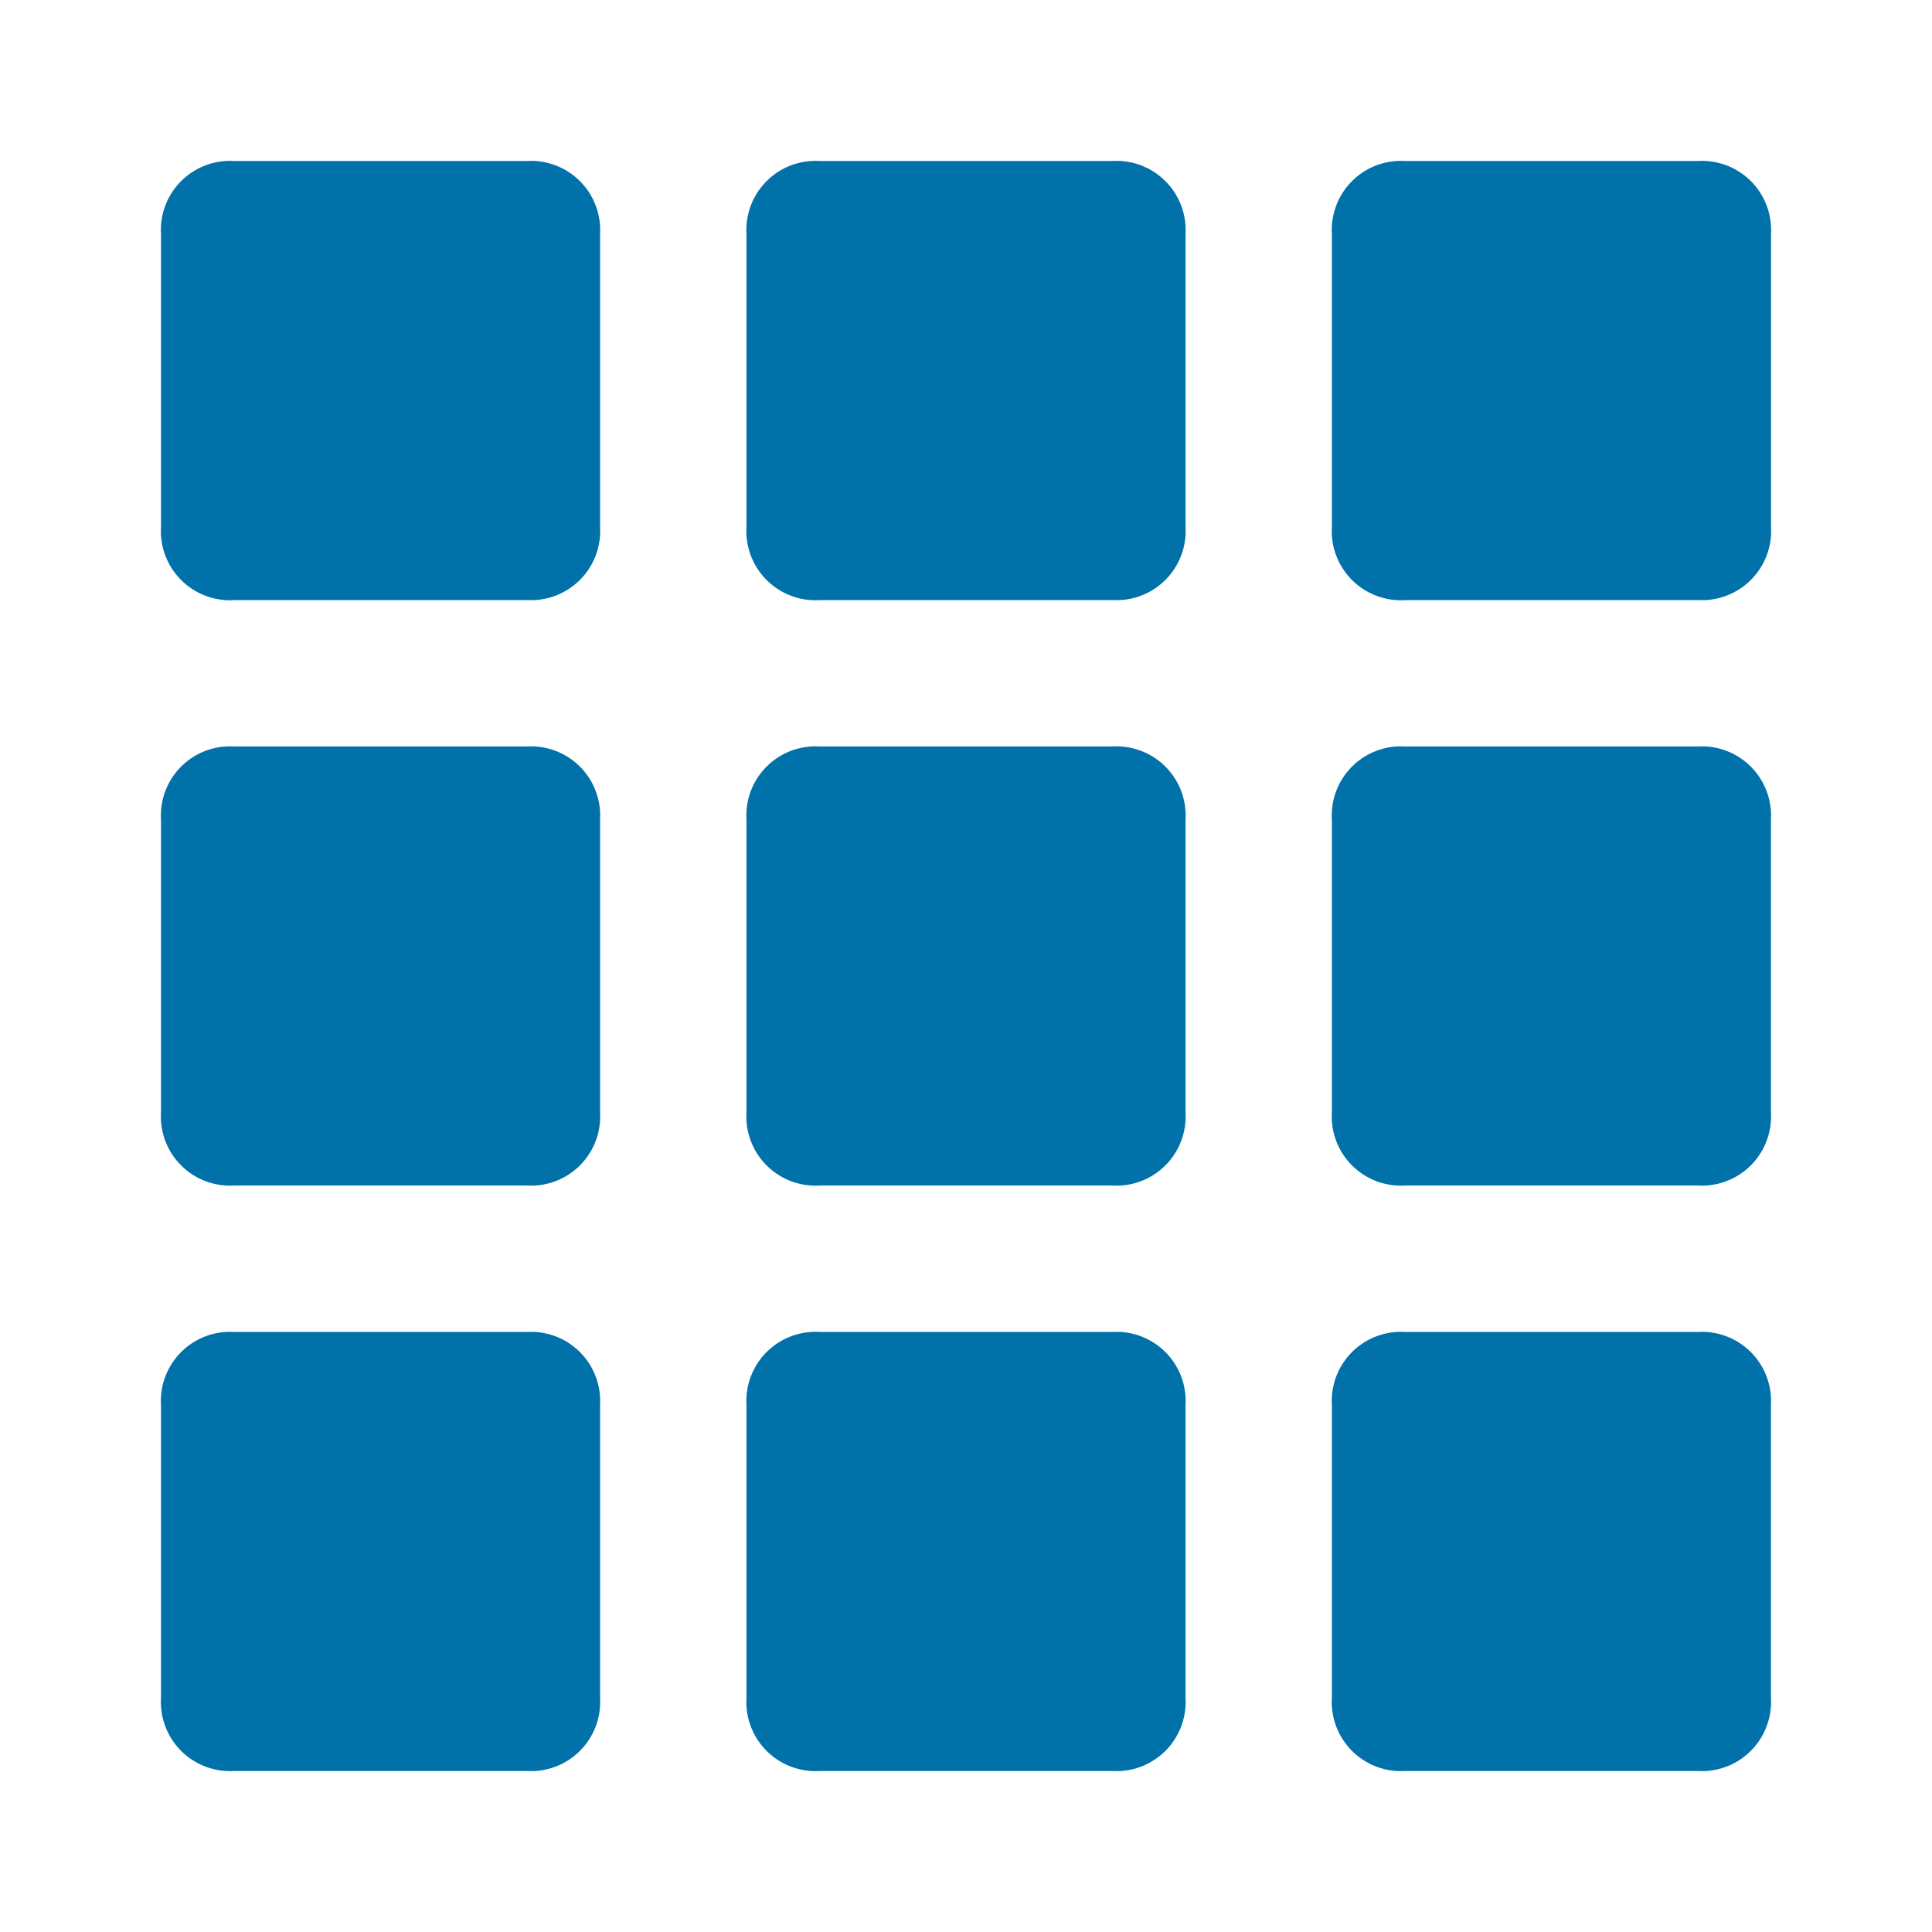 <svg id="_24x24-Grid" data-name="24x24-Grid" xmlns="http://www.w3.org/2000/svg" width="24" height="24" viewBox="0 0 24 24">
  <rect id="Frame24" width="24" height="24" fill="#fff" opacity="0"/>
  <path id="grid" d="M6.545,7.455H2.909A.859.859,0,0,1,2,6.545V2.909A.859.859,0,0,1,2.909,2H6.545a.859.859,0,0,1,.909.909V6.545a.859.859,0,0,1-.909.909Zm7.273,0H10.182a.859.859,0,0,1-.909-.909V2.909A.859.859,0,0,1,10.182,2h3.636a.859.859,0,0,1,.909.909V6.545a.859.859,0,0,1-.909.909Zm7.273,0H17.454a.859.859,0,0,1-.909-.909V2.909A.859.859,0,0,1,17.454,2h3.636A.859.859,0,0,1,22,2.909V6.545a.859.859,0,0,1-.909.909ZM6.545,14.727H2.909A.859.859,0,0,1,2,13.818V10.182a.859.859,0,0,1,.909-.909H6.545a.859.859,0,0,1,.909.909v3.636a.859.859,0,0,1-.909.909Zm7.273,0H10.182a.859.859,0,0,1-.909-.909V10.182a.859.859,0,0,1,.909-.909h3.636a.859.859,0,0,1,.909.909v3.636a.859.859,0,0,1-.909.909Zm7.273,0H17.454a.859.859,0,0,1-.909-.909V10.182a.859.859,0,0,1,.909-.909h3.636a.859.859,0,0,1,.909.909v3.636a.859.859,0,0,1-.909.909ZM6.545,22H2.909A.859.859,0,0,1,2,21.091V17.455a.859.859,0,0,1,.909-.909H6.545a.859.859,0,0,1,.909.909v3.636A.859.859,0,0,1,6.545,22Zm7.273,0H10.182a.859.859,0,0,1-.909-.909V17.455a.859.859,0,0,1,.909-.909h3.636a.859.859,0,0,1,.909.909v3.636A.859.859,0,0,1,13.818,22Zm7.273,0H17.454a.859.859,0,0,1-.909-.909V17.455a.859.859,0,0,1,.909-.909h3.636a.859.859,0,0,1,.909.909v3.636a.859.859,0,0,1-.909.909Z" transform="translate(0 0)" fill="#0071A9"/>
<style type="text/css" media="screen">path{vector-effect:non-scaling-stroke}</style></svg>
